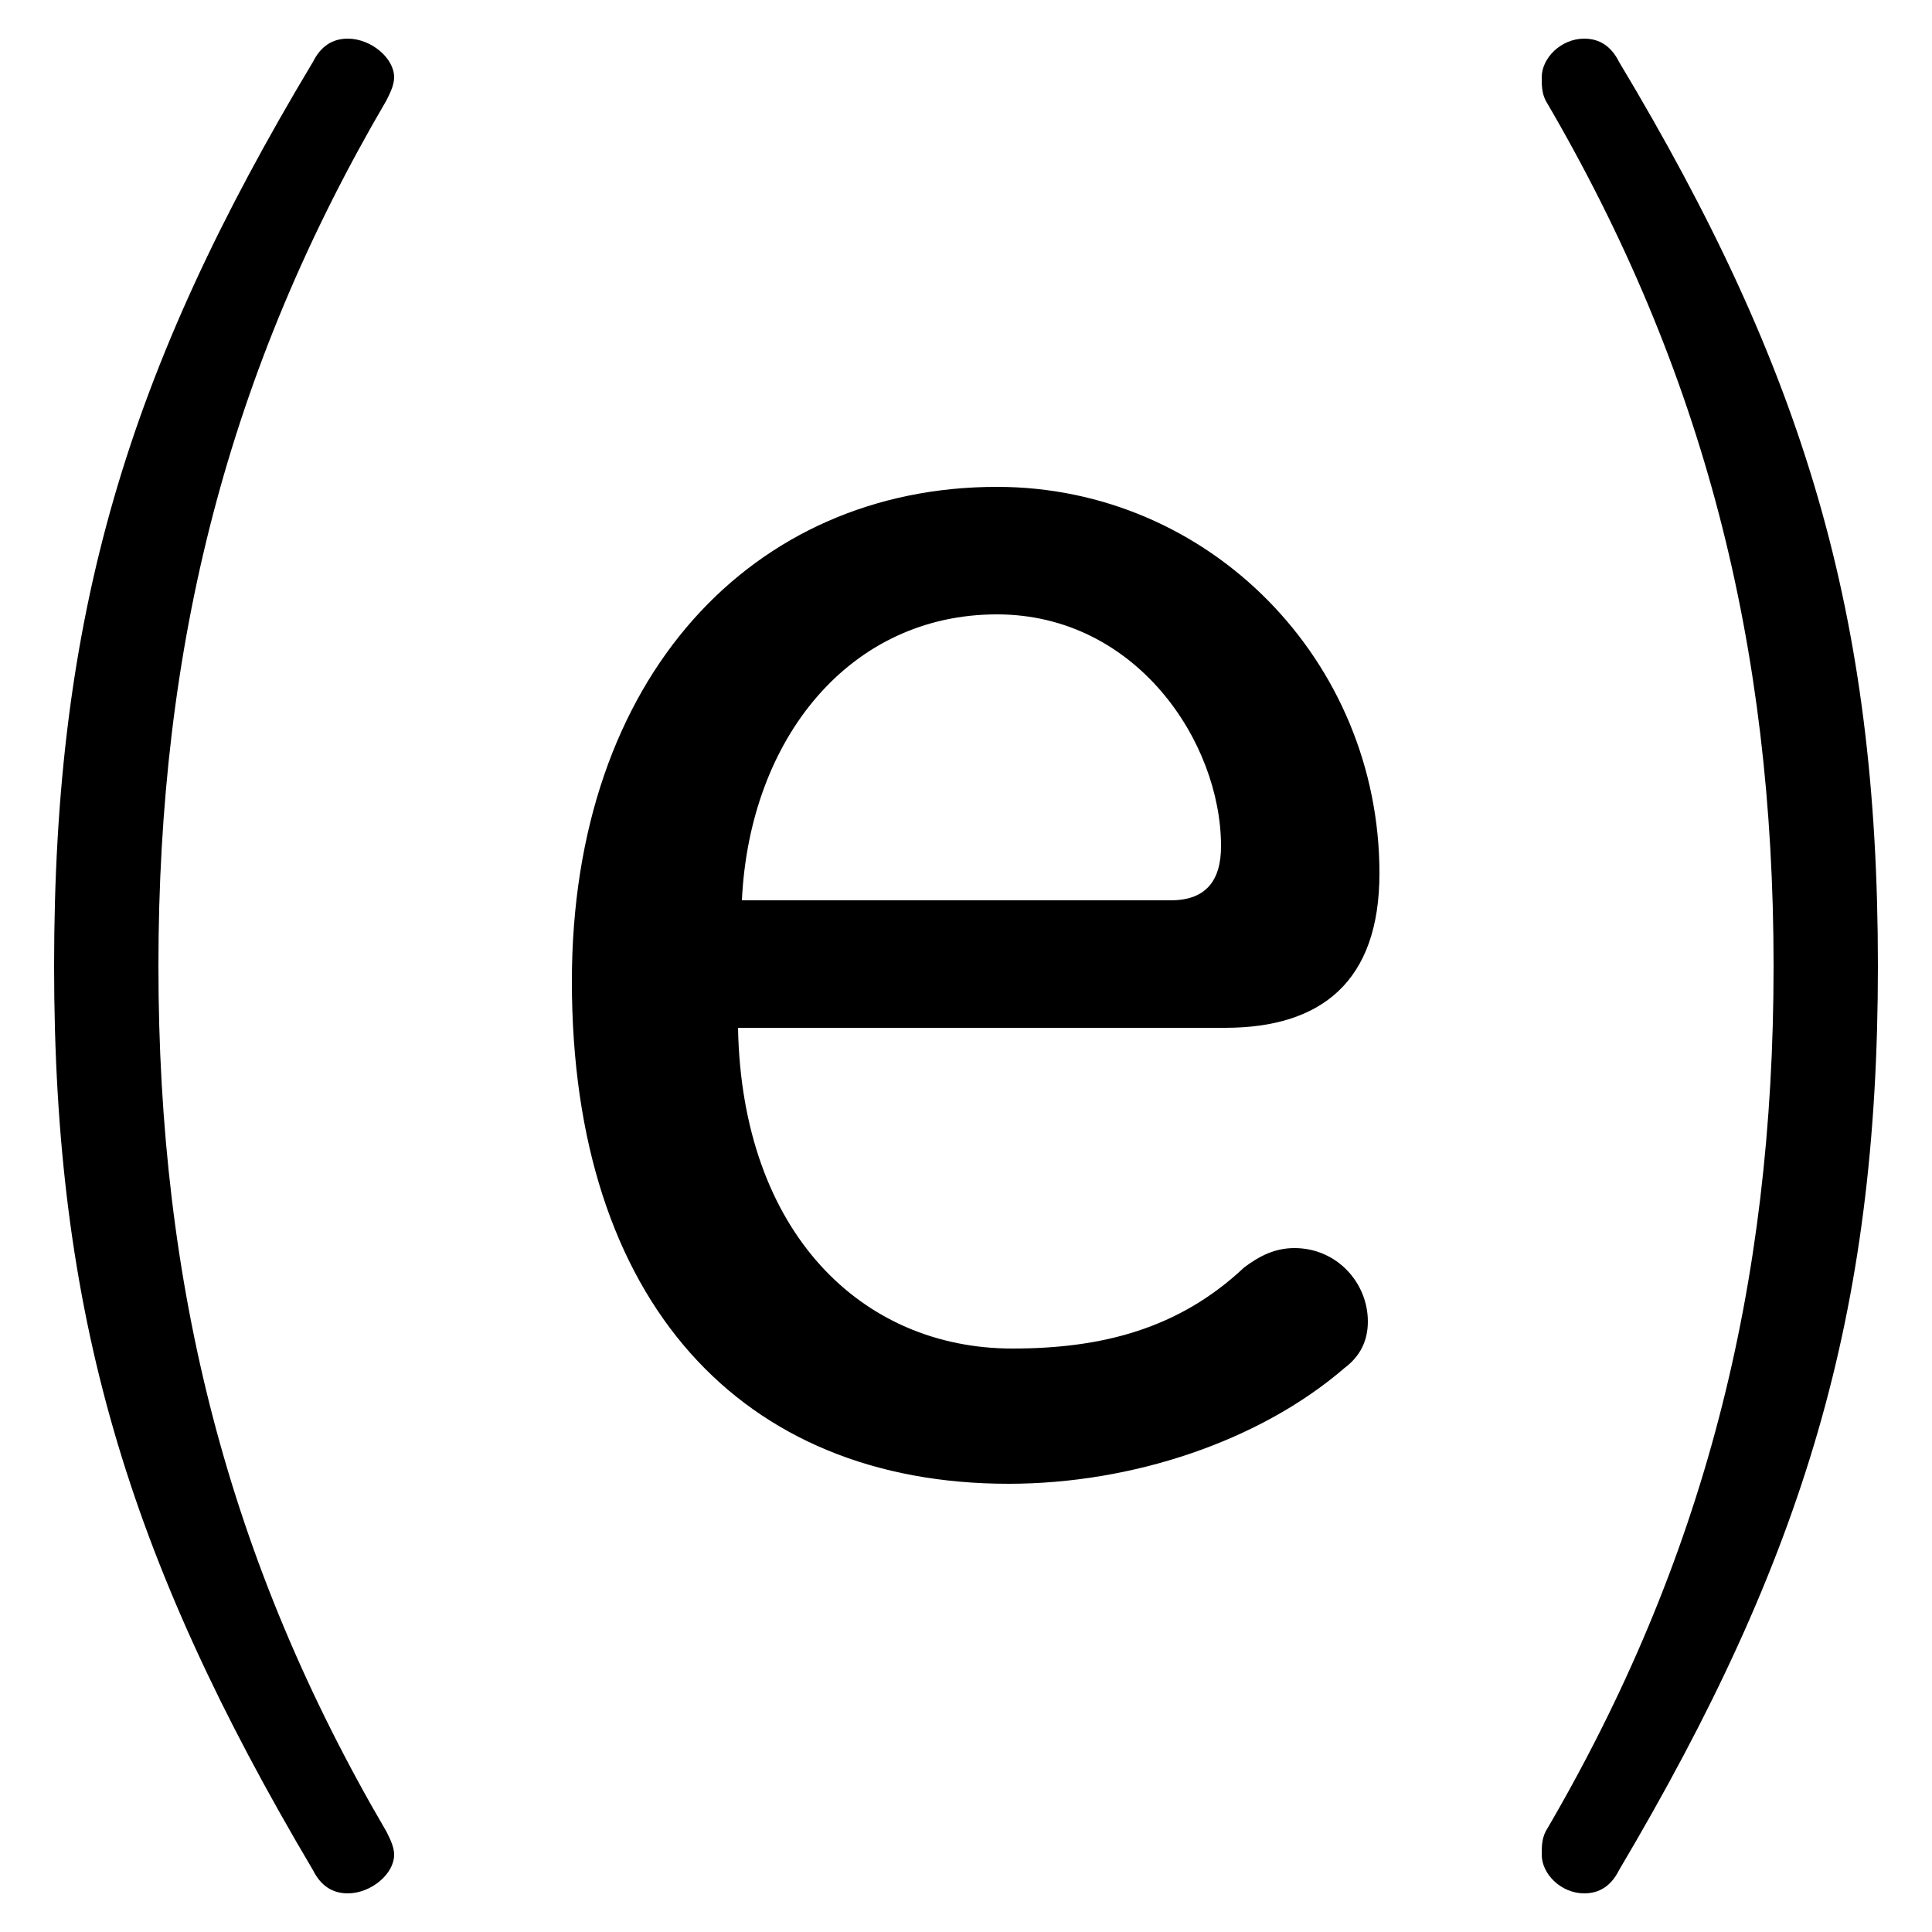 <svg xmlns="http://www.w3.org/2000/svg" viewBox="0 -44.0 50.0 50.0">
    <rect x="0" y="-44.0" width="50.0" height="50.0" fill="#808080" stroke="none"/>
    <g transform="scale(1, -1)">
        <!-- ボディの枠 -->
        <rect x="0" y="-6.0" width="50.0" height="50.0"
            stroke="white" fill="white"/>
        <!-- グリフ座標系の原点 -->
        <circle cx="0" cy="0" r="5" fill="white"/>
        <!-- グリフのアウトライン -->
        <g style="fill:black;stroke:#000000;stroke-width:0;stroke-linecap:round;stroke-linejoin:round;">
        <path d="M 1.4 19.0 C 1.4 10.0 3.3 3.7 8.1 -4.4 C 8.3 -4.8 8.6 -5.0 9.0 -5.0 C 9.6 -5.0 10.2 -4.5 10.2 -4.0 C 10.2 -3.8 10.1 -3.6 10.0 -3.4 C 5.9 3.6 4.1 10.7 4.1 19.0 C 4.1 27.3 5.9 34.4 10.0 41.4 C 10.1 41.6 10.2 41.8 10.2 42.0 C 10.2 42.5 9.6 43.0 9.0 43.0 C 8.6 43.0 8.3 42.8 8.1 42.4 C 3.3 34.4 1.4 28.1 1.4 19.0 Z M 48.6 19.0 C 48.6 28.1 46.7 34.4 41.9 42.4 C 41.7 42.8 41.4 43.0 41.0 43.0 C 40.4 43.0 39.9 42.5 39.9 42.0 C 39.9 41.8 39.9 41.6 40.0 41.4 C 44.1 34.4 45.9 27.3 45.9 19.0 C 45.9 10.7 44.1 3.6 40.0 -3.4 C 39.9 -3.6 39.9 -3.8 39.9 -4.0 C 39.9 -4.5 40.4 -5.0 41.0 -5.0 C 41.4 -5.0 41.7 -4.8 41.9 -4.4 C 46.7 3.7 48.6 10.0 48.6 19.0 Z M 31.7 17.4 C 34.2 17.4 35.7 18.6 35.7 21.4 C 35.7 26.9 31.3 31.4 25.8 31.4 C 19.5 31.4 14.8 26.5 14.8 18.6 C 14.8 10.3 19.2 5.6 26.1 5.6 C 29.3 5.6 32.6 6.7 34.8 8.6 C 35.2 8.9 35.4 9.3 35.4 9.8 C 35.4 10.8 34.6 11.7 33.5 11.7 C 33.0 11.7 32.6 11.5 32.2 11.2 C 30.5 9.6 28.5 9.1 26.2 9.1 C 22.3 9.1 19.2 12.1 19.1 17.4 Z M 19.2 20.7 C 19.4 24.9 22.0 28.1 25.8 28.1 C 29.4 28.1 31.6 24.8 31.6 22.1 C 31.6 21.2 31.2 20.7 30.3 20.7 Z"/>
    </g>
    </g>
</svg>
